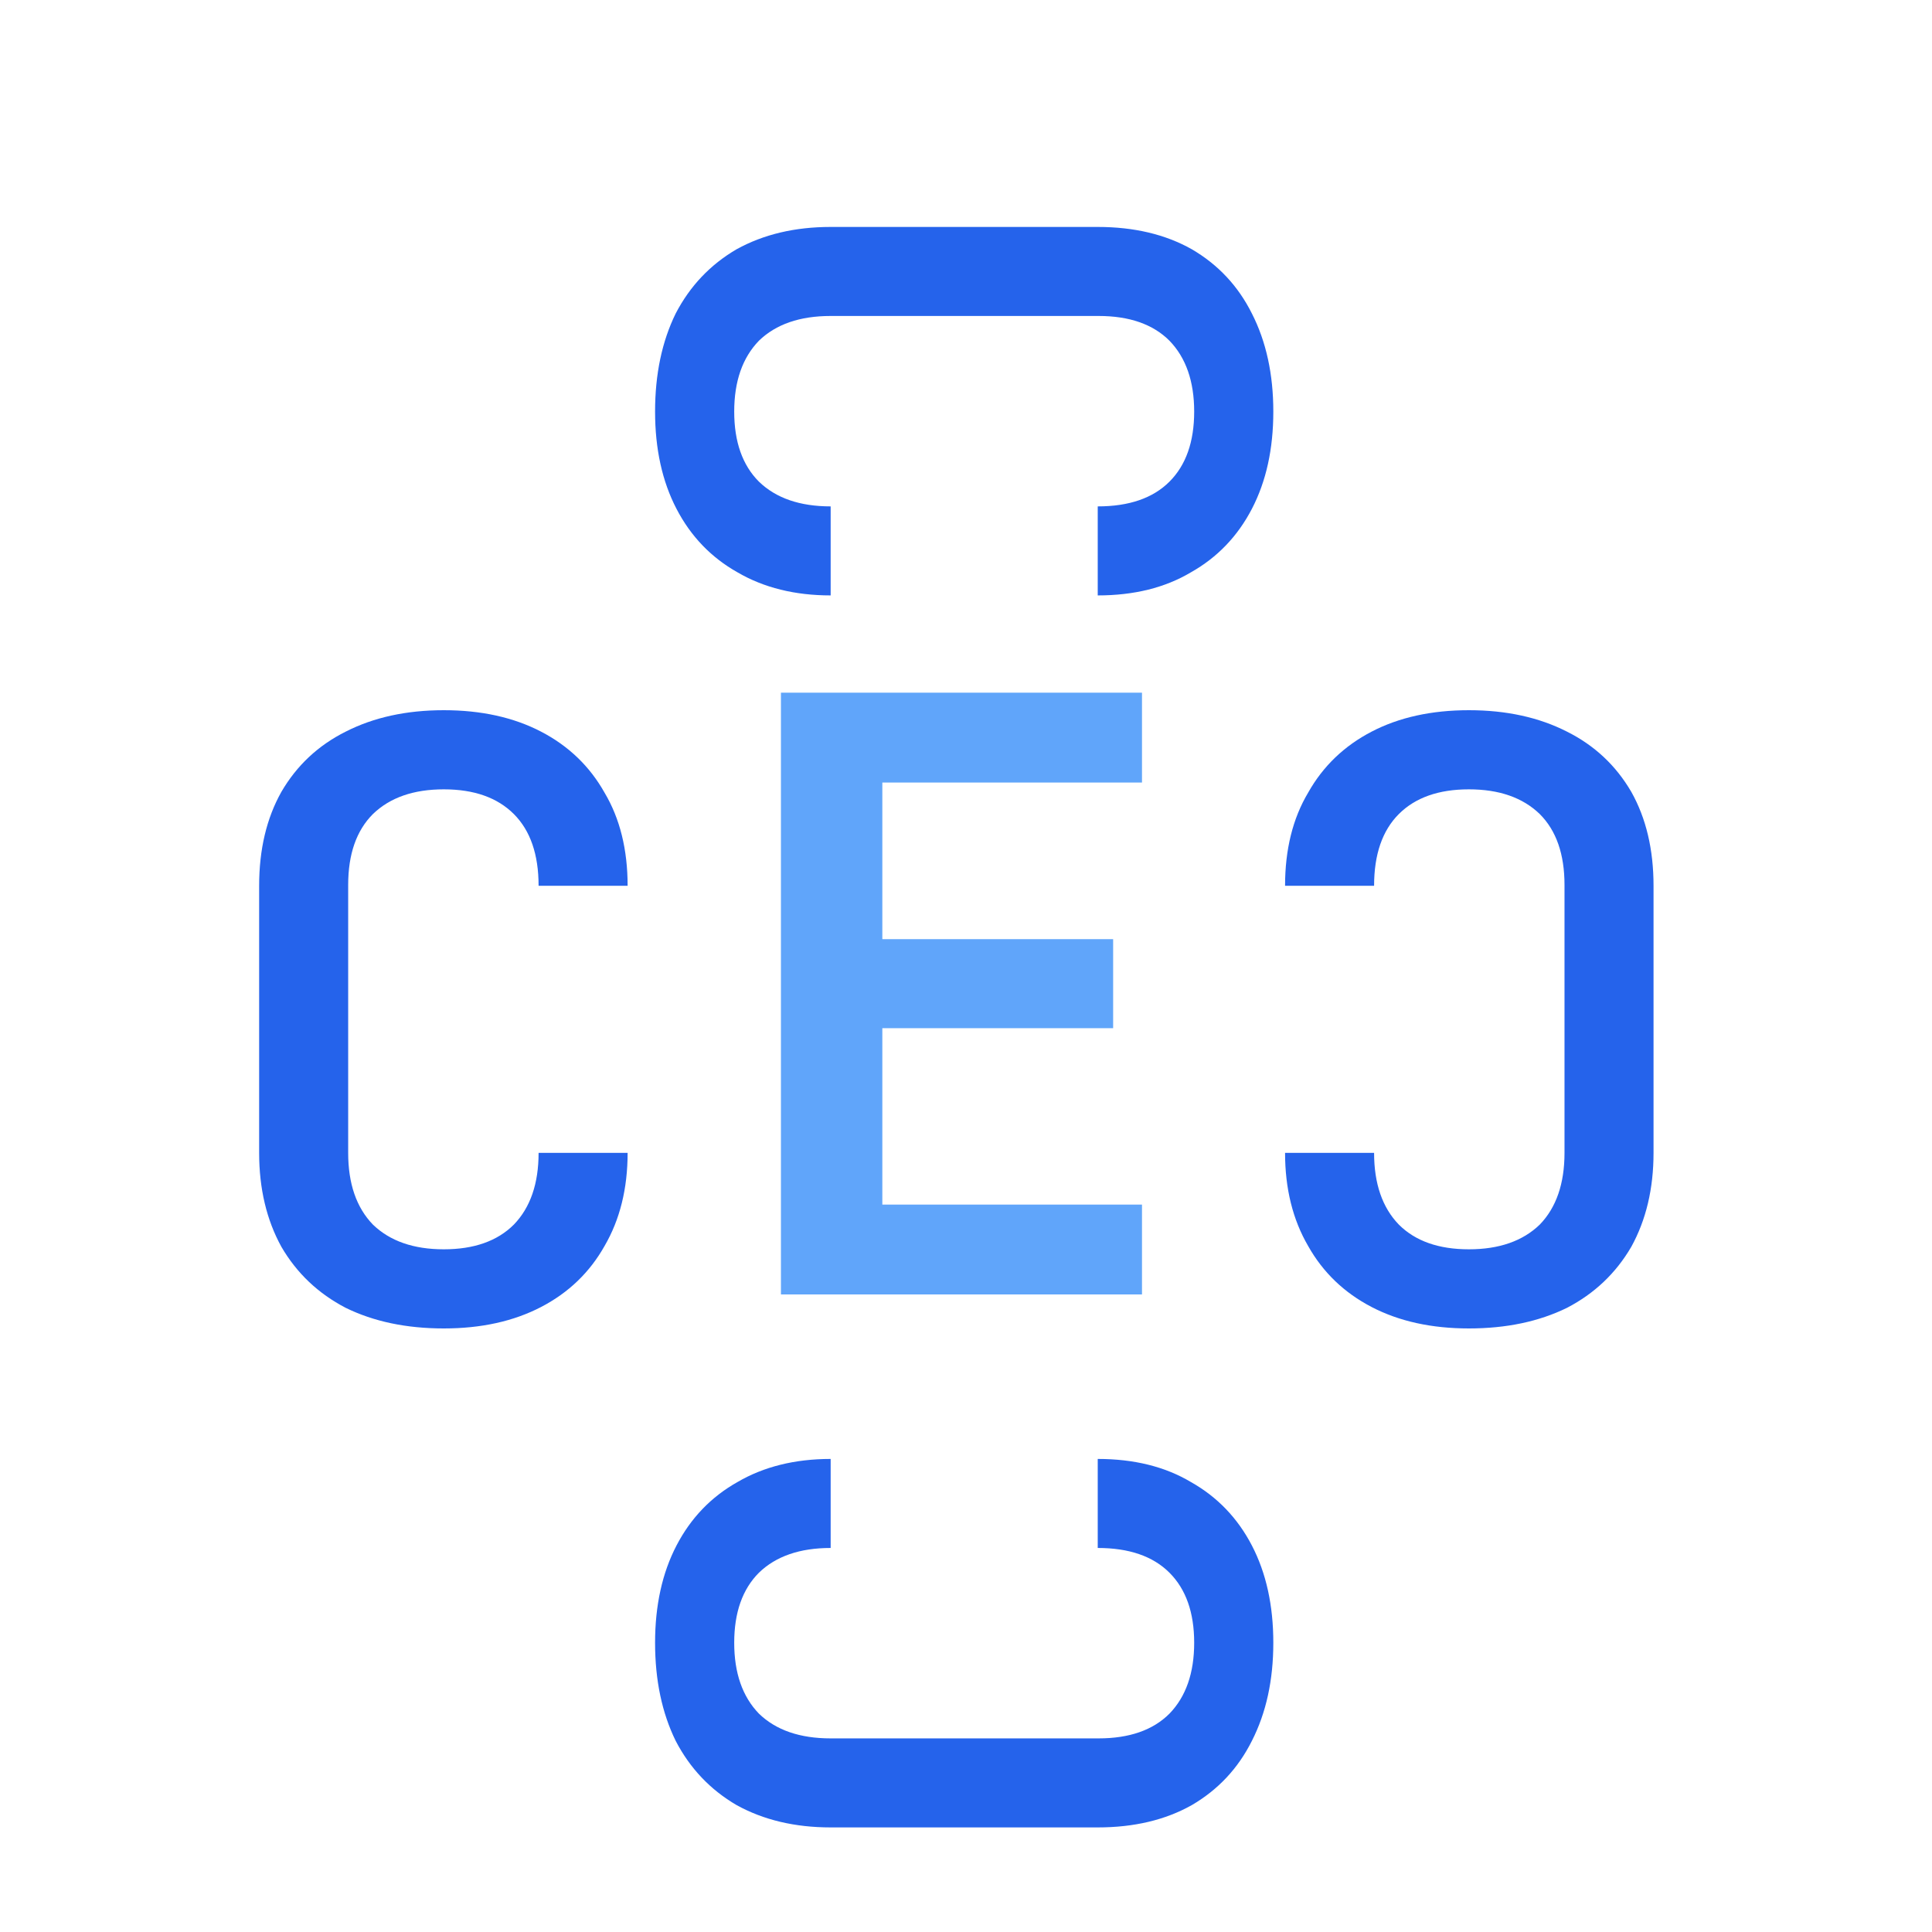 <svg width="300" height="300" viewBox="0 0 300 300" fill="none" xmlns="http://www.w3.org/2000/svg">
<mask id="mask0_103_35" style="mask-type:alpha" maskUnits="userSpaceOnUse" x="0" y="0" width="300" height="300">
<rect width="300" height="300" fill="white"/>
</mask>
<g mask="url(#mask0_103_35)">
<rect x="-14" y="-29" width="392" height="409" fill="white"/>
</g>
<g filter="url(#filter0_dd_103_35)">
<path d="M121.264 201V107.56H177.328V121.512H137.008V145.832H172.848V159.656H137.008V187.048H177.328V201H121.264Z" fill="#60A5FA"/>
</g>
<g filter="url(#filter1_d_103_35)">
<path d="M101.72 59.912C101.72 54.109 102.787 49.032 104.92 44.68C107.139 40.413 110.296 37.085 114.392 34.696C118.573 32.392 123.437 31.24 128.984 31.24L170.456 31.24C176.088 31.24 180.952 32.392 185.048 34.696C189.144 37.085 192.259 40.413 194.392 44.68C196.611 49.032 197.72 54.109 197.72 59.912C197.72 65.715 196.611 70.749 194.392 75.016C192.173 79.283 189.016 82.568 184.92 84.872C180.909 87.261 176.088 88.456 170.456 88.456L170.456 74.632C175.32 74.632 179.032 73.352 181.592 70.792C184.152 68.232 185.432 64.605 185.432 59.912C185.432 55.219 184.152 51.549 181.592 48.904C179.032 46.344 175.363 45.064 170.584 45.064L128.984 45.064C124.205 45.064 120.493 46.344 117.848 48.904C115.288 51.549 114.008 55.219 114.008 59.912C114.008 64.605 115.288 68.232 117.848 70.792C120.493 73.352 124.205 74.632 128.984 74.632L128.984 88.456C123.437 88.456 118.616 87.261 114.52 84.872C110.424 82.568 107.267 79.283 105.048 75.016C102.829 70.749 101.72 65.715 101.72 59.912Z" fill="#2563EB"/>
</g>
<g filter="url(#filter2_d_103_35)">
<path d="M101.72 251.088C101.72 256.891 102.787 261.968 104.92 266.32C107.139 270.587 110.296 273.915 114.392 276.304C118.573 278.608 123.437 279.76 128.984 279.76L170.456 279.76C176.088 279.76 180.952 278.608 185.048 276.304C189.144 273.915 192.259 270.587 194.392 266.32C196.611 261.968 197.72 256.891 197.72 251.088C197.72 245.285 196.611 240.251 194.392 235.984C192.173 231.717 189.016 228.432 184.92 226.128C180.909 223.739 176.088 222.544 170.456 222.544L170.456 236.368C175.32 236.368 179.032 237.648 181.592 240.208C184.152 242.768 185.432 246.395 185.432 251.088C185.432 255.781 184.152 259.451 181.592 262.096C179.032 264.656 175.363 265.936 170.584 265.936L128.984 265.936C124.205 265.936 120.493 264.656 117.848 262.096C115.288 259.451 114.008 255.781 114.008 251.088C114.008 246.395 115.288 242.768 117.848 240.208C120.493 237.648 124.205 236.368 128.984 236.368L128.984 222.544C123.437 222.544 118.616 223.739 114.52 226.128C110.424 228.432 107.267 231.717 105.048 235.984C102.829 240.251 101.72 245.285 101.72 251.088Z" fill="#2563EB"/>
</g>
<g filter="url(#filter3_d_103_35)">
<path d="M68.912 202.28C63.109 202.28 58.032 201.213 53.68 199.08C49.413 196.861 46.085 193.704 43.696 189.608C41.392 185.427 40.24 180.563 40.24 175.016V133.544C40.24 127.912 41.392 123.048 43.696 118.952C46.085 114.856 49.413 111.741 53.68 109.608C58.032 107.389 63.109 106.28 68.912 106.28C74.715 106.28 79.749 107.389 84.016 109.608C88.283 111.827 91.568 114.984 93.872 119.08C96.261 123.091 97.456 127.912 97.456 133.544H83.632C83.632 128.68 82.352 124.968 79.792 122.408C77.232 119.848 73.605 118.568 68.912 118.568C64.219 118.568 60.549 119.848 57.904 122.408C55.344 124.968 54.064 128.637 54.064 133.416V175.016C54.064 179.795 55.344 183.507 57.904 186.152C60.549 188.712 64.219 189.992 68.912 189.992C73.605 189.992 77.232 188.712 79.792 186.152C82.352 183.507 83.632 179.795 83.632 175.016H97.456C97.456 180.563 96.261 185.384 93.872 189.48C91.568 193.576 88.283 196.733 84.016 198.952C79.749 201.171 74.715 202.28 68.912 202.28Z" fill="#2563EB"/>
</g>
<g filter="url(#filter4_d_103_35)">
<path d="M228.088 202.28C233.891 202.28 238.968 201.213 243.32 199.08C247.587 196.861 250.915 193.704 253.304 189.608C255.608 185.427 256.76 180.563 256.76 175.016V133.544C256.76 127.912 255.608 123.048 253.304 118.952C250.915 114.856 247.587 111.741 243.32 109.608C238.968 107.389 233.891 106.28 228.088 106.28C222.285 106.28 217.251 107.389 212.984 109.608C208.717 111.827 205.432 114.984 203.128 119.08C200.739 123.091 199.544 127.912 199.544 133.544H213.368C213.368 128.68 214.648 124.968 217.208 122.408C219.768 119.848 223.395 118.568 228.088 118.568C232.781 118.568 236.451 119.848 239.096 122.408C241.656 124.968 242.936 128.637 242.936 133.416V175.016C242.936 179.795 241.656 183.507 239.096 186.152C236.451 188.712 232.781 189.992 228.088 189.992C223.395 189.992 219.768 188.712 217.208 186.152C214.648 183.507 213.368 179.795 213.368 175.016H199.544C199.544 180.563 200.739 185.384 203.128 189.48C205.432 193.576 208.717 196.733 212.984 198.952C217.251 201.171 222.285 202.28 228.088 202.28Z" fill="#2563EB"/>
</g>
<defs>
<filter id="filter0_dd_103_35" x="114.264" y="99.56" width="70.064" height="109.44" filterUnits="userSpaceOnUse" color-interpolation-filters="sRGB">
<feFlood flood-opacity="0" result="BackgroundImageFix"/>
<feColorMatrix in="SourceAlpha" type="matrix" values="0 0 0 0 0 0 0 0 0 0 0 0 0 0 0 0 0 0 127 0" result="hardAlpha"/>
<feOffset dx="-3" dy="-4"/>
<feGaussianBlur stdDeviation="2"/>
<feComposite in2="hardAlpha" operator="out"/>
<feColorMatrix type="matrix" values="0 0 0 0 0 0 0 0 0 0 0 0 0 0 0 0 0 0 0.05 0"/>
<feBlend mode="normal" in2="BackgroundImageFix" result="effect1_dropShadow_103_35"/>
<feColorMatrix in="SourceAlpha" type="matrix" values="0 0 0 0 0 0 0 0 0 0 0 0 0 0 0 0 0 0 127 0" result="hardAlpha"/>
<feOffset dx="3" dy="4"/>
<feGaussianBlur stdDeviation="2"/>
<feComposite in2="hardAlpha" operator="out"/>
<feColorMatrix type="matrix" values="0 0 0 0 0 0 0 0 0 0 0 0 0 0 0 0 0 0 0.1 0"/>
<feBlend mode="normal" in2="effect1_dropShadow_103_35" result="effect2_dropShadow_103_35"/>
<feBlend mode="normal" in="SourceGraphic" in2="effect2_dropShadow_103_35" result="shape"/>
</filter>
<filter id="filter1_d_103_35" x="98.72" y="31.24" width="102" height="64.216" filterUnits="userSpaceOnUse" color-interpolation-filters="sRGB">
<feFlood flood-opacity="0" result="BackgroundImageFix"/>
<feColorMatrix in="SourceAlpha" type="matrix" values="0 0 0 0 0 0 0 0 0 0 0 0 0 0 0 0 0 0 127 0" result="hardAlpha"/>
<feOffset dy="4"/>
<feGaussianBlur stdDeviation="1.5"/>
<feComposite in2="hardAlpha" operator="out"/>
<feColorMatrix type="matrix" values="0 0 0 0 0 0 0 0 0 0 0 0 0 0 0 0 0 0 0.25 0"/>
<feBlend mode="normal" in2="BackgroundImageFix" result="effect1_dropShadow_103_35"/>
<feBlend mode="normal" in="SourceGraphic" in2="effect1_dropShadow_103_35" result="shape"/>
</filter>
<filter id="filter2_d_103_35" x="98.72" y="222.544" width="102" height="64.216" filterUnits="userSpaceOnUse" color-interpolation-filters="sRGB">
<feFlood flood-opacity="0" result="BackgroundImageFix"/>
<feColorMatrix in="SourceAlpha" type="matrix" values="0 0 0 0 0 0 0 0 0 0 0 0 0 0 0 0 0 0 127 0" result="hardAlpha"/>
<feOffset dy="4"/>
<feGaussianBlur stdDeviation="1.5"/>
<feComposite in2="hardAlpha" operator="out"/>
<feColorMatrix type="matrix" values="0 0 0 0 0 0 0 0 0 0 0 0 0 0 0 0 0 0 0.25 0"/>
<feBlend mode="normal" in2="BackgroundImageFix" result="effect1_dropShadow_103_35"/>
<feBlend mode="normal" in="SourceGraphic" in2="effect1_dropShadow_103_35" result="shape"/>
</filter>
<filter id="filter3_d_103_35" x="37.24" y="106.28" width="63.216" height="103" filterUnits="userSpaceOnUse" color-interpolation-filters="sRGB">
<feFlood flood-opacity="0" result="BackgroundImageFix"/>
<feColorMatrix in="SourceAlpha" type="matrix" values="0 0 0 0 0 0 0 0 0 0 0 0 0 0 0 0 0 0 127 0" result="hardAlpha"/>
<feOffset dy="4"/>
<feGaussianBlur stdDeviation="1.5"/>
<feComposite in2="hardAlpha" operator="out"/>
<feColorMatrix type="matrix" values="0 0 0 0 0 0 0 0 0 0 0 0 0 0 0 0 0 0 0.25 0"/>
<feBlend mode="normal" in2="BackgroundImageFix" result="effect1_dropShadow_103_35"/>
<feBlend mode="normal" in="SourceGraphic" in2="effect1_dropShadow_103_35" result="shape"/>
</filter>
<filter id="filter4_d_103_35" x="196.544" y="106.28" width="63.216" height="103" filterUnits="userSpaceOnUse" color-interpolation-filters="sRGB">
<feFlood flood-opacity="0" result="BackgroundImageFix"/>
<feColorMatrix in="SourceAlpha" type="matrix" values="0 0 0 0 0 0 0 0 0 0 0 0 0 0 0 0 0 0 127 0" result="hardAlpha"/>
<feOffset dy="4"/>
<feGaussianBlur stdDeviation="1.5"/>
<feComposite in2="hardAlpha" operator="out"/>
<feColorMatrix type="matrix" values="0 0 0 0 0 0 0 0 0 0 0 0 0 0 0 0 0 0 0.25 0"/>
<feBlend mode="normal" in2="BackgroundImageFix" result="effect1_dropShadow_103_35"/>
<feBlend mode="normal" in="SourceGraphic" in2="effect1_dropShadow_103_35" result="shape"/>
</filter>
</defs>
</svg>
